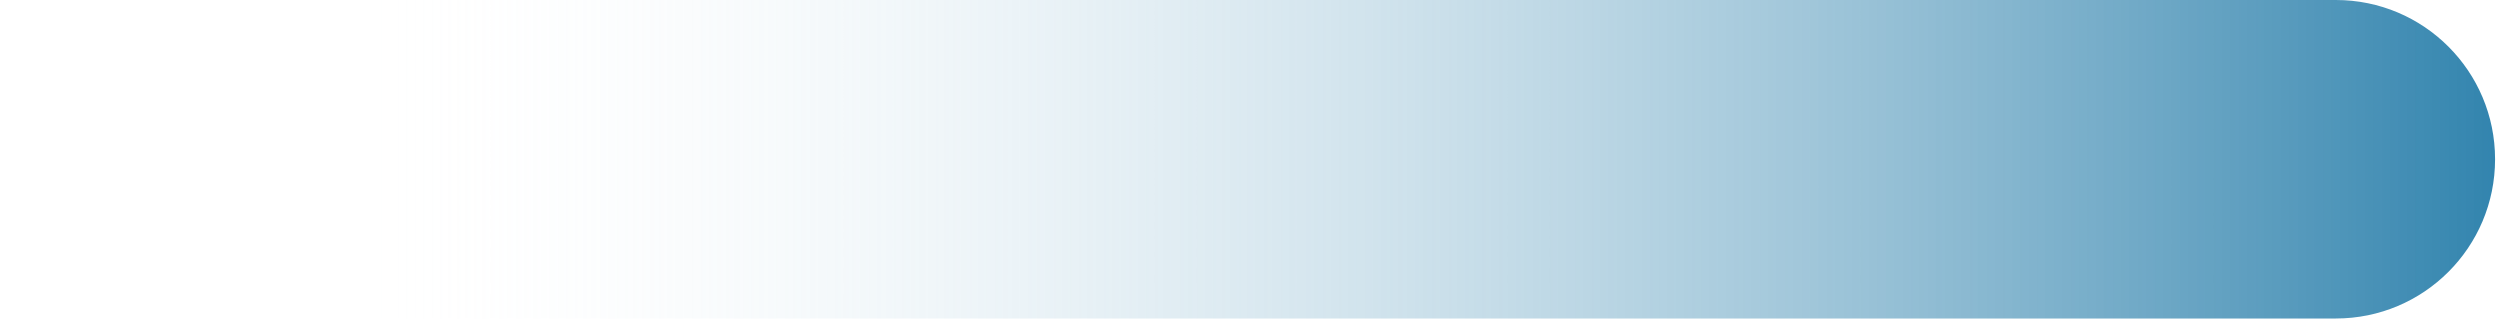 <svg width="70" height="9" viewBox="0 0 70 9" fill="none" xmlns="http://www.w3.org/2000/svg">
<path d="M65.403 8.918C67.866 8.918 69.862 6.922 69.862 4.459C69.862 1.996 67.866 -0 65.403 -0L8.919 -0C3.993 -0 2.15304e-07 3.993 0 8.918L65.403 8.918Z" fill="url(#paint0_linear_42_1123)"/>
<defs>
<linearGradient id="paint0_linear_42_1123" x1="69.862" y1="4.459" x2="1.94921e-07" y2="4.459" gradientUnits="userSpaceOnUse">
<stop stop-color="#3284AE"/>
<stop offset="0.859" stop-color="white" stop-opacity="0"/>
</linearGradient>
</defs>
</svg>
